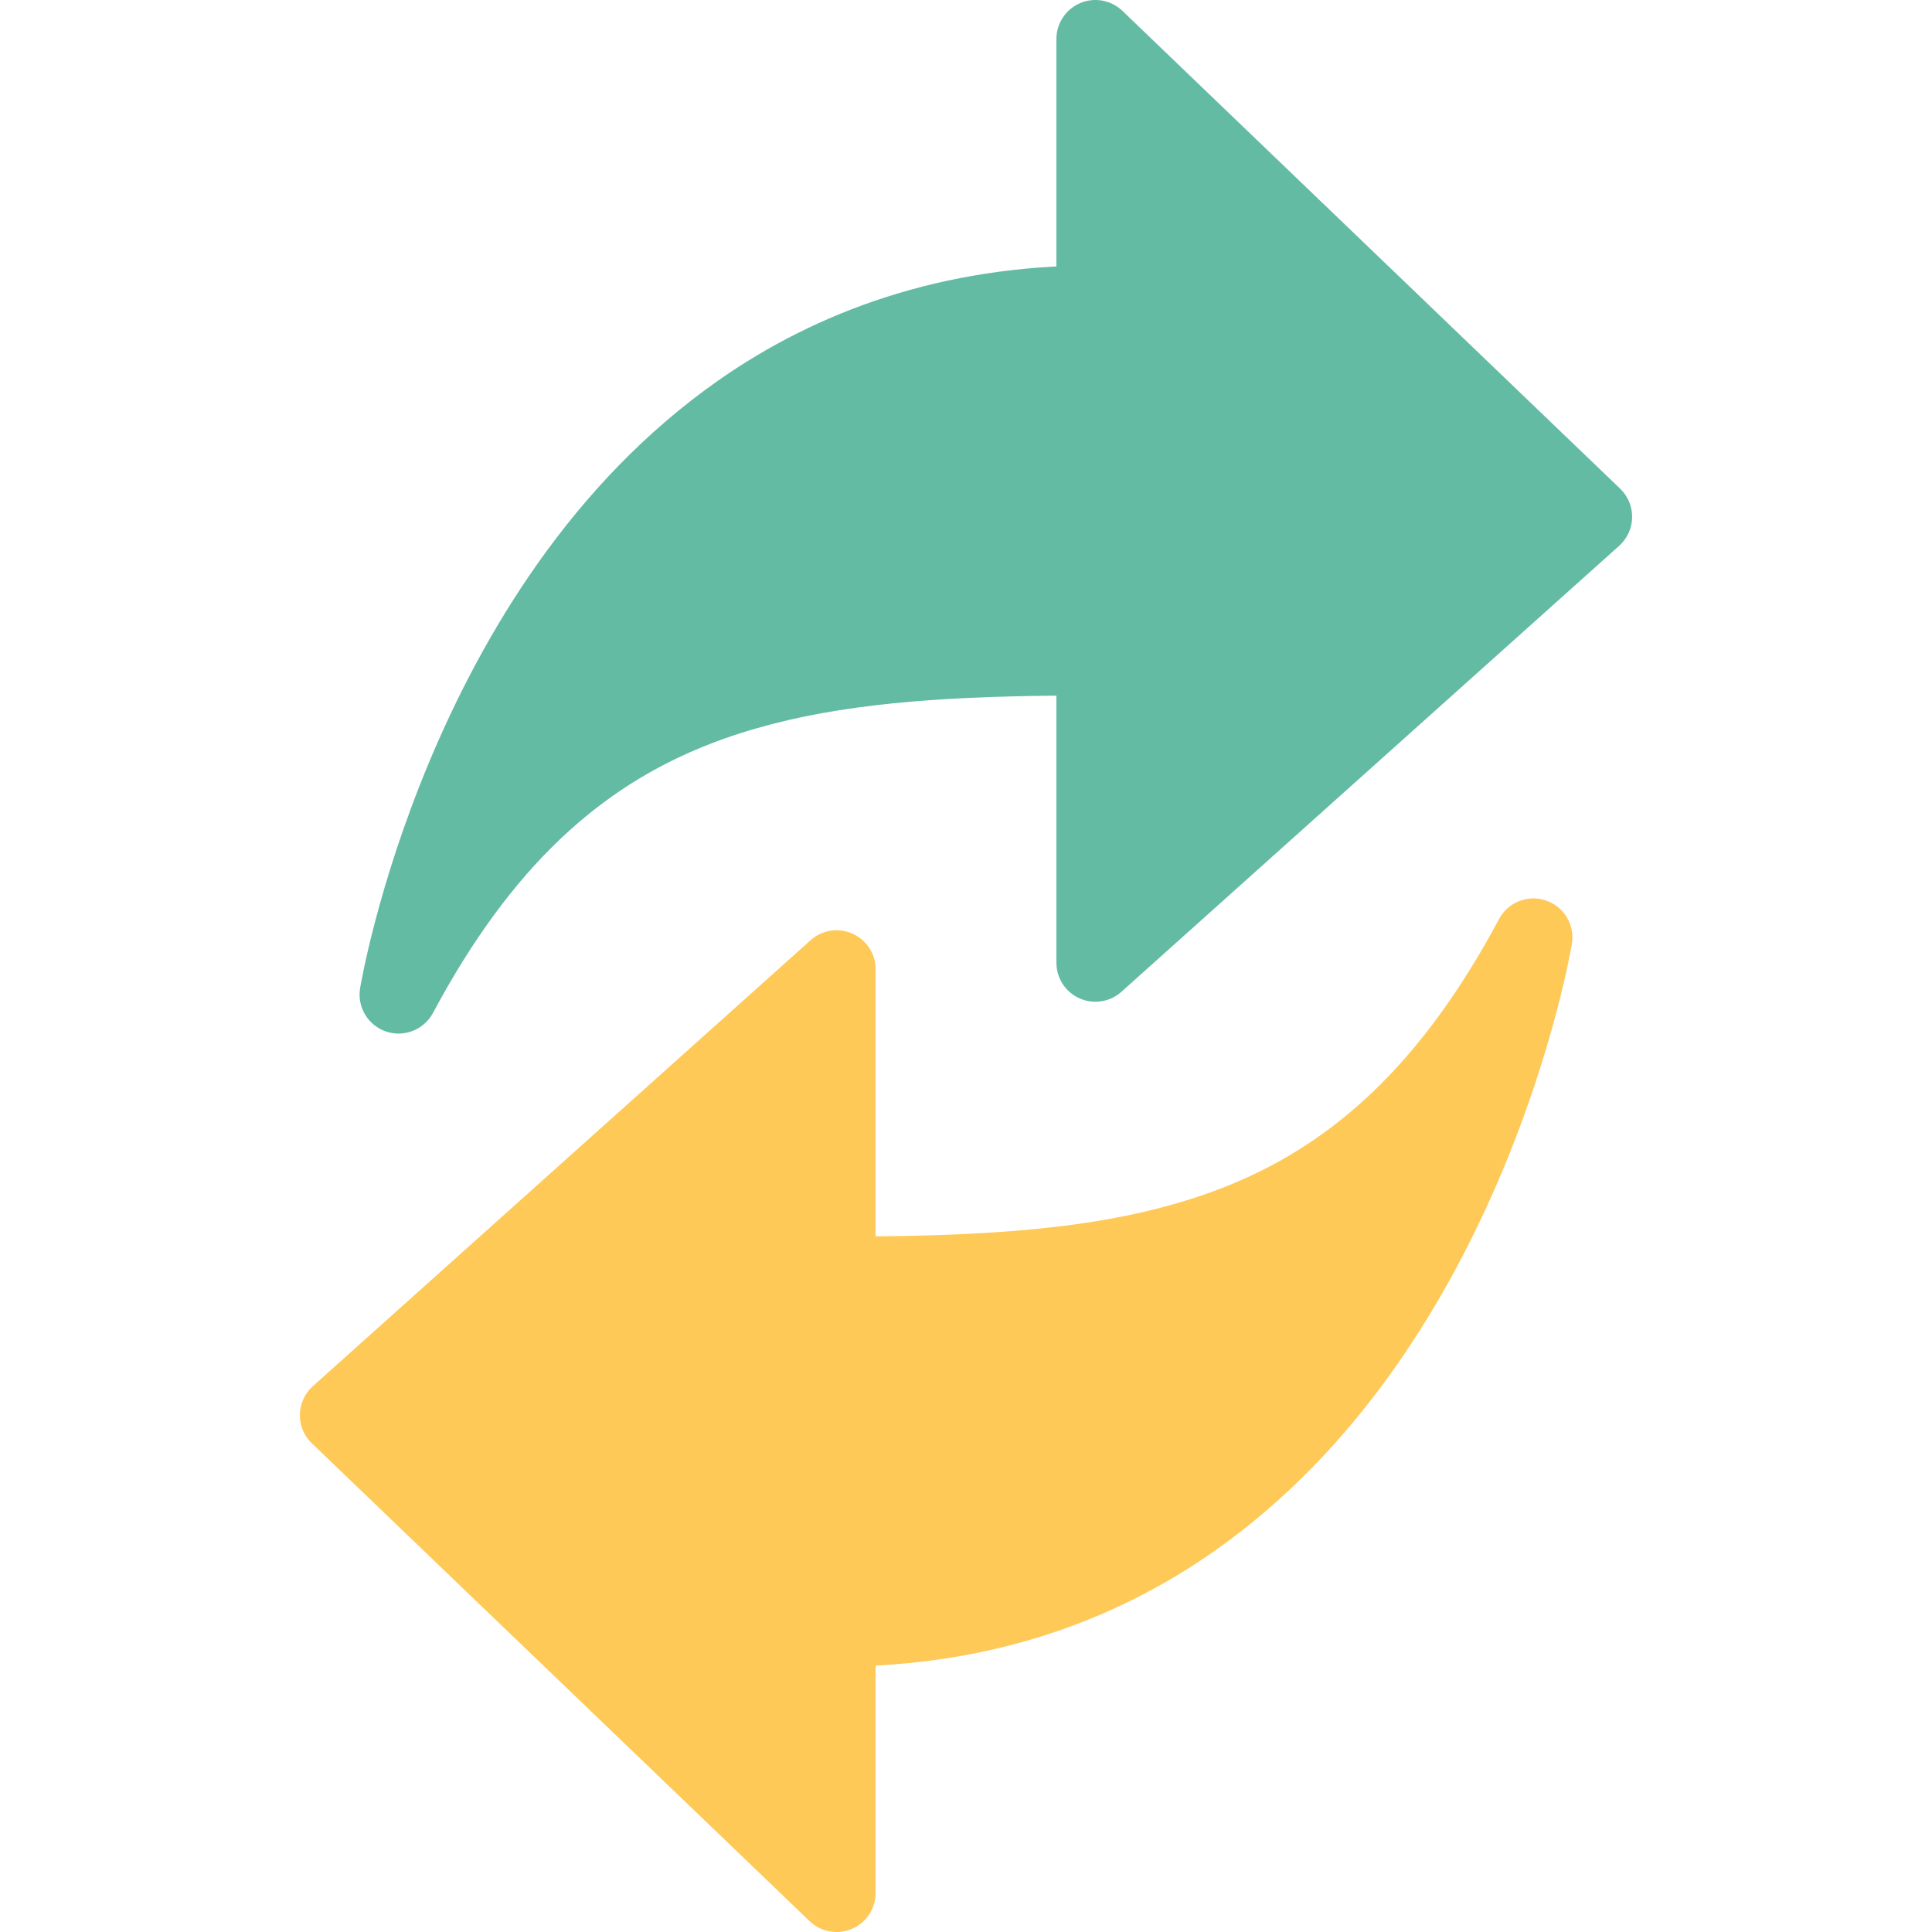 <?xml version="1.0" encoding="utf-8"?>
<!-- Generator: Adobe Illustrator 27.2.0, SVG Export Plug-In . SVG Version: 6.00 Build 0)  -->
<svg version="1.1" id="Layer_1" xmlns="http://www.w3.org/2000/svg" xmlns:xlink="http://www.w3.org/1999/xlink" x="0px" y="0px"
	 viewBox="0 0 512 512" style="enable-background:new 0 0 512 512;" xml:space="preserve">
<style type="text/css">
	.st0{fill:#63BBA4;}
	.st1{fill:#FEC957;}
</style>
<g>
	<path class="st0" d="M290.29,173.98v81.16l131.9-118.18L290.29,10.33v70.35c-154.32,0-184.66,182.9-184.66,182.9
		C149.33,181.81,206.54,173.98,290.29,173.98z"/>
	<path class="st0" d="M290.29,173.98h-10.33v81.16c0,4.08,2.39,7.77,6.12,9.43c3.73,1.67,8.07,0.99,11.11-1.74l131.9-118.18
		c2.14-1.92,3.39-4.64,3.44-7.52c0.05-2.88-1.1-5.64-3.18-7.63L297.45,2.88c-2.99-2.87-7.39-3.68-11.21-2.05
		c-3.81,1.63-6.28,5.36-6.28,9.5v70.35h10.33V70.35c-40.63-0.04-73.79,12.17-99.88,30.44c-39.18,27.43-62.64,67.74-76.58,100.93
		c-13.92,33.24-18.31,59.65-18.4,60.17c-0.83,4.98,2.09,9.85,6.87,11.47c4.78,1.63,10.06-0.46,12.44-4.91
		c10.52-19.69,21.65-34.56,33.53-45.9c17.83-16.97,37.35-26.3,60.63-31.72c23.25-5.39,50.21-6.54,81.39-6.52V173.98h-10.33H290.29
		v-10.33c-21.1,0-40.74,0.48-59.2,2.57c-27.66,3.11-52.88,9.91-75.48,24.38c-22.61,14.45-42.13,36.33-59.09,68.12l9.11,4.87
		l10.19,1.69l0.01-0.07c0.32-2.06,8.4-46.76,34.38-89.9c12.97-21.59,30.32-42.71,53.11-58.33c22.82-15.61,51-25.93,86.96-25.97
		c2.72,0,5.38-1.1,7.31-3.03c1.92-1.92,3.03-4.59,3.03-7.31V34.58L407,136.7l-106.38,95.31v-58.03c0-2.72-1.1-5.38-3.03-7.31
		c-1.92-1.92-4.59-3.03-7.31-3.03V173.98z"/>
	<path class="st1" d="M221.71,338.02v-81.16L89.8,375.04l131.9,126.62v-70.35c154.32,0,184.66-182.9,184.66-182.9
		C362.68,330.19,305.46,338.02,221.71,338.02z"/>
	<path class="st1" d="M221.71,338.02h10.33v-81.16c0-4.08-2.39-7.77-6.12-9.43c-3.73-1.67-8.07-0.99-11.11,1.74L82.91,367.35
		c-2.14,1.92-3.39,4.64-3.44,7.52c-0.05,2.88,1.1,5.64,3.18,7.63l131.9,126.62c2.99,2.87,7.39,3.68,11.21,2.05
		c3.81-1.63,6.28-5.36,6.28-9.5v-70.35h-10.33v10.33c40.63,0.04,73.79-12.17,99.88-30.44c39.18-27.43,62.64-67.74,76.58-100.93
		c13.92-33.24,18.31-59.65,18.4-60.17c0.83-4.98-2.09-9.85-6.87-11.47c-4.78-1.63-10.06,0.46-12.44,4.91
		c-10.52,19.68-21.65,34.56-33.53,45.9c-17.83,16.97-37.35,26.3-60.63,31.72c-23.25,5.39-50.21,6.54-81.39,6.52V338.02h10.33H221.71
		v10.33c21.1,0,40.74-0.48,59.2-2.57c27.66-3.11,52.88-9.91,75.48-24.38c22.61-14.45,42.13-36.33,59.09-68.12l-9.11-4.87
		l-10.19-1.69l-0.01,0.07c-0.32,2.06-8.4,46.76-34.38,89.9c-12.97,21.59-30.32,42.71-53.11,58.33c-22.82,15.61-51,25.93-86.96,25.97
		c-2.72,0-5.38,1.1-7.31,3.03c-1.92,1.92-3.03,4.59-3.03,7.31v46.11L105,375.3l106.38-95.31l0,58.03c0,2.72,1.1,5.38,3.03,7.31
		c1.92,1.92,4.59,3.03,7.31,3.03V338.02z"/>
</g>
</svg>
